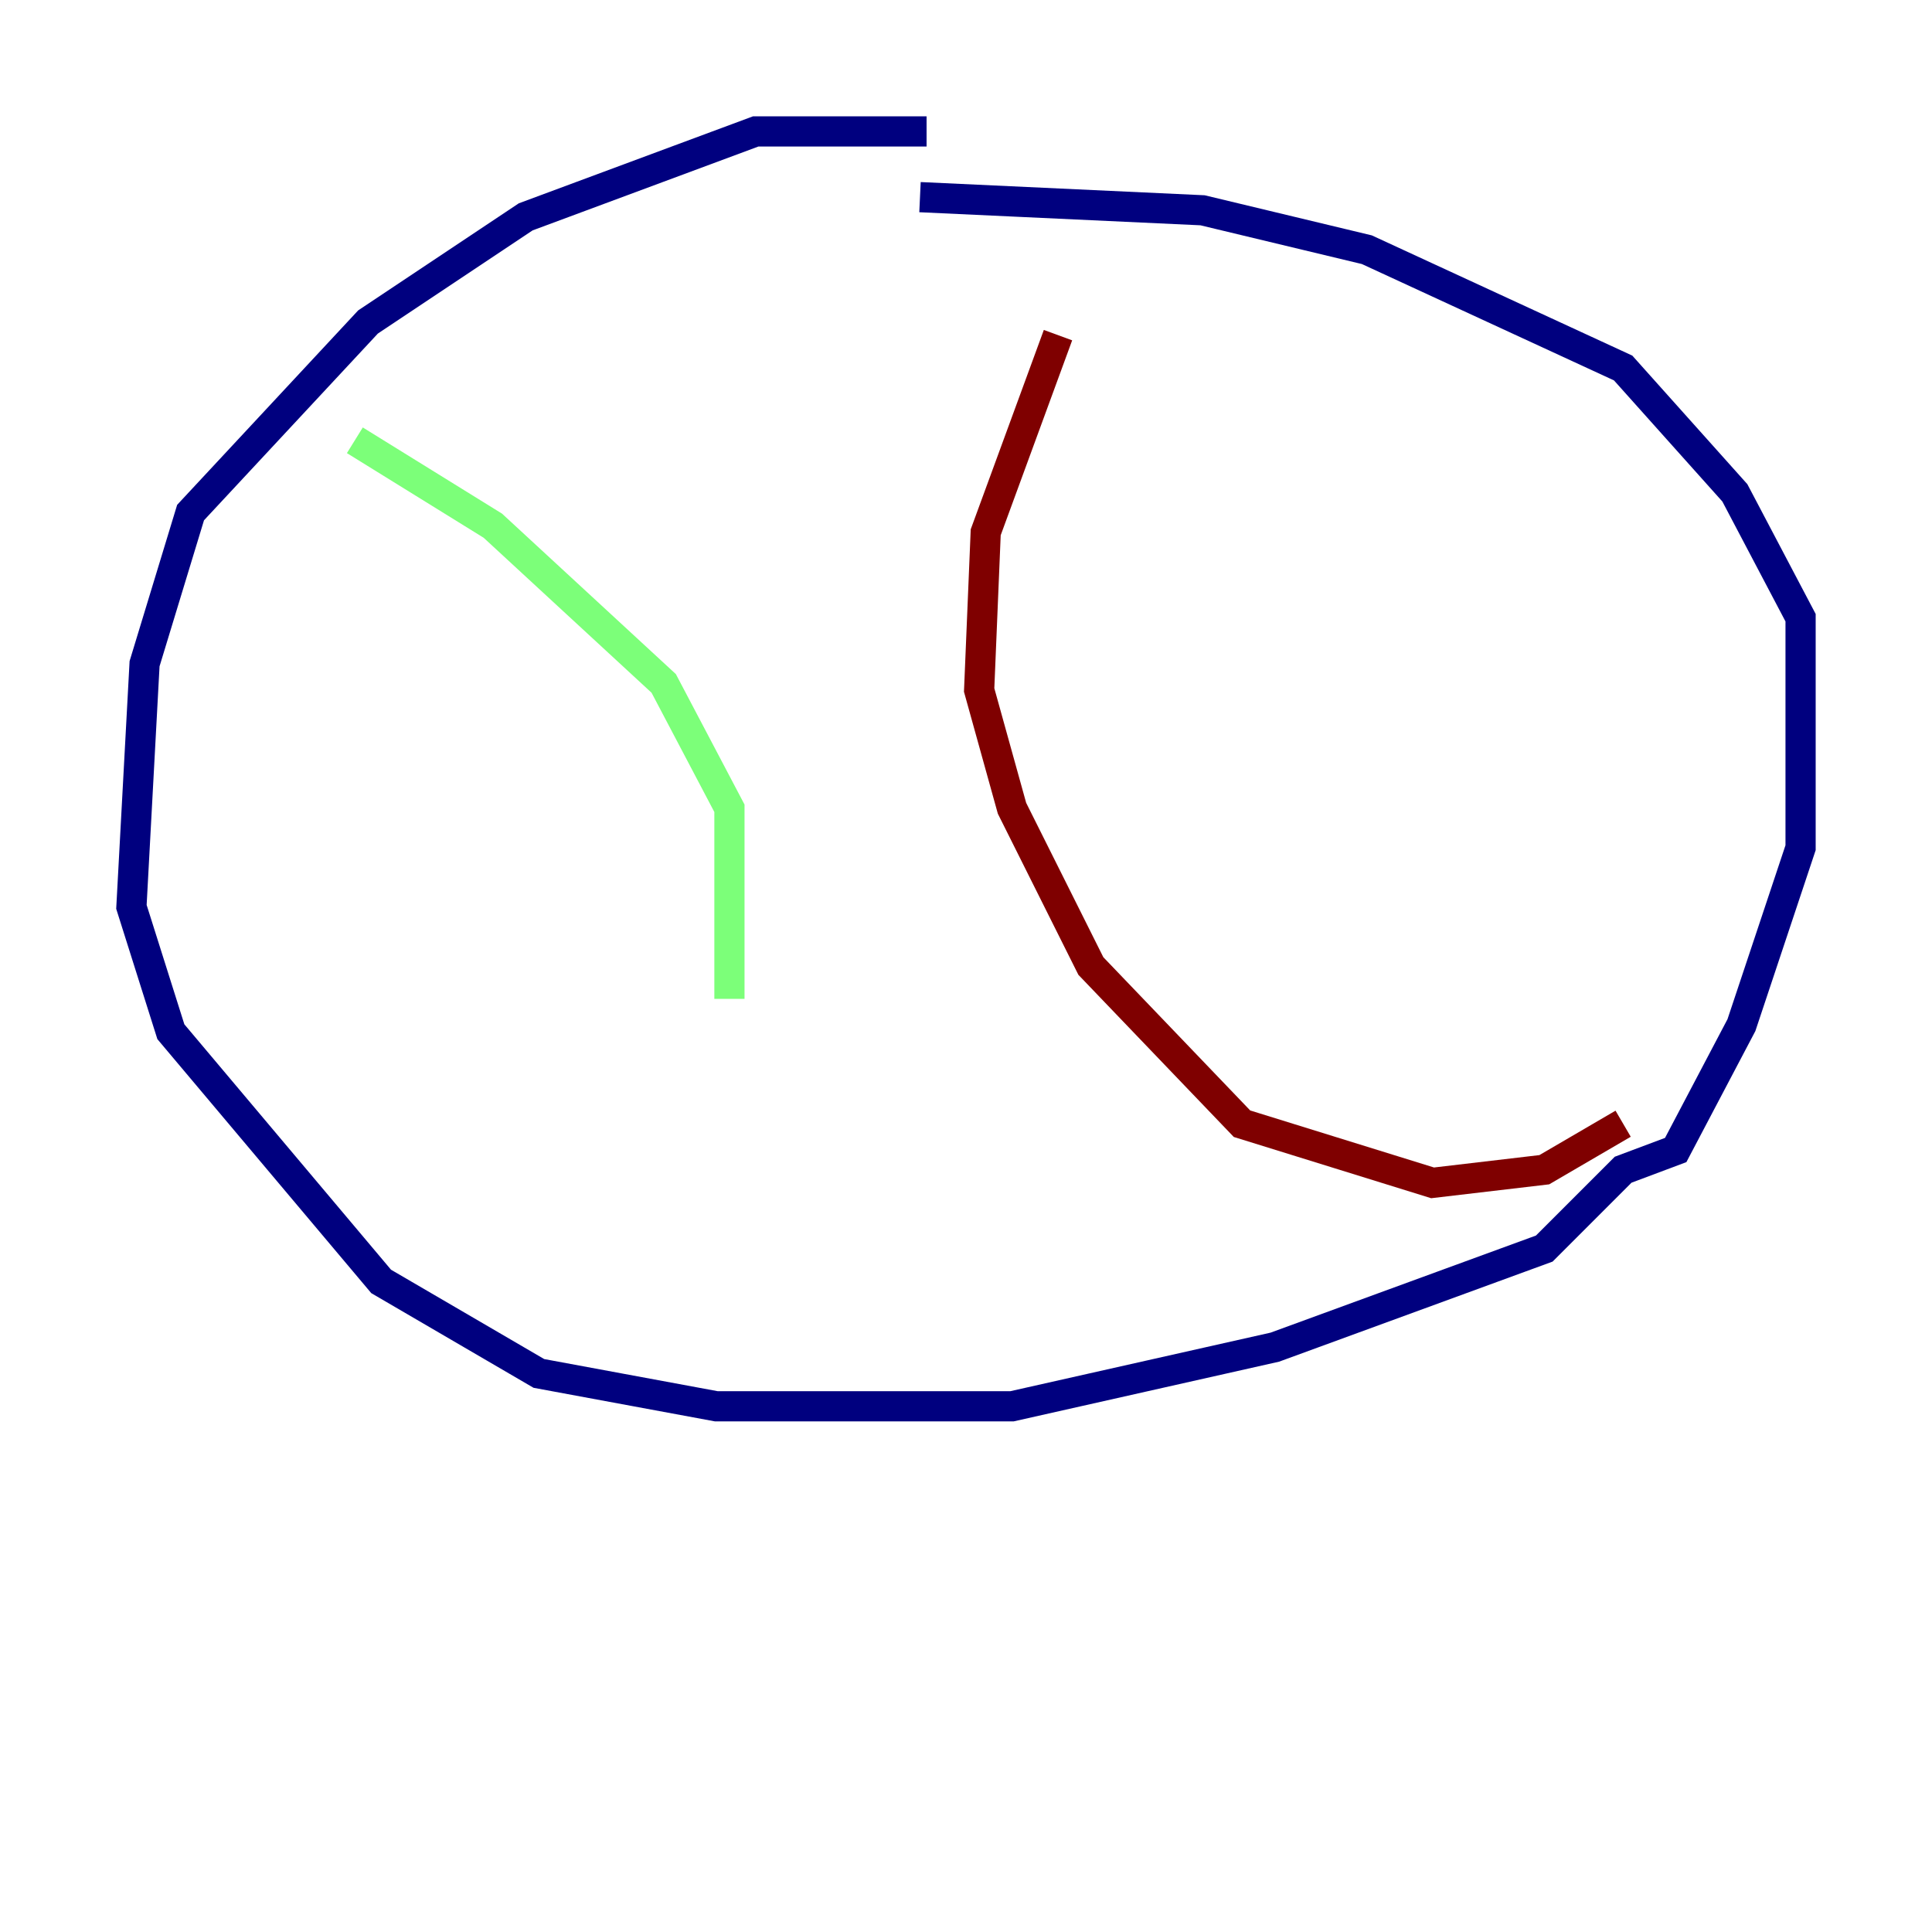 <?xml version="1.0" encoding="utf-8" ?>
<svg baseProfile="tiny" height="128" version="1.2" viewBox="0,0,128,128" width="128" xmlns="http://www.w3.org/2000/svg" xmlns:ev="http://www.w3.org/2001/xml-events" xmlns:xlink="http://www.w3.org/1999/xlink"><defs /><polyline fill="none" points="61.388,8.707 50.068,8.707 34.83,14.367 24.381,21.333 12.626,33.959 9.578,43.973 8.707,60.082 11.32,68.354 25.252,84.898 35.701,90.993 47.456,93.17 67.048,93.17 84.463,89.252 102.313,82.721 107.537,77.497 111.02,76.191 115.374,67.918 119.293,56.163 119.293,40.925 114.939,32.653 107.537,24.381 90.558,16.544 79.674,13.932 60.952,13.061" stroke="#00007f" stroke-width="2" /><polyline fill="none" points="23.51,29.17 32.653,34.83 43.973,45.279 48.327,53.551 48.327,66.177" stroke="#7cff79" stroke-width="2" /><polyline fill="none" points="70.095,22.204 65.306,35.265 64.871,45.714 67.048,53.551 72.272,64.0 82.286,74.449 94.912,78.367 102.313,77.497 107.537,74.449" stroke="#7f0000" stroke-width="2" /></svg>